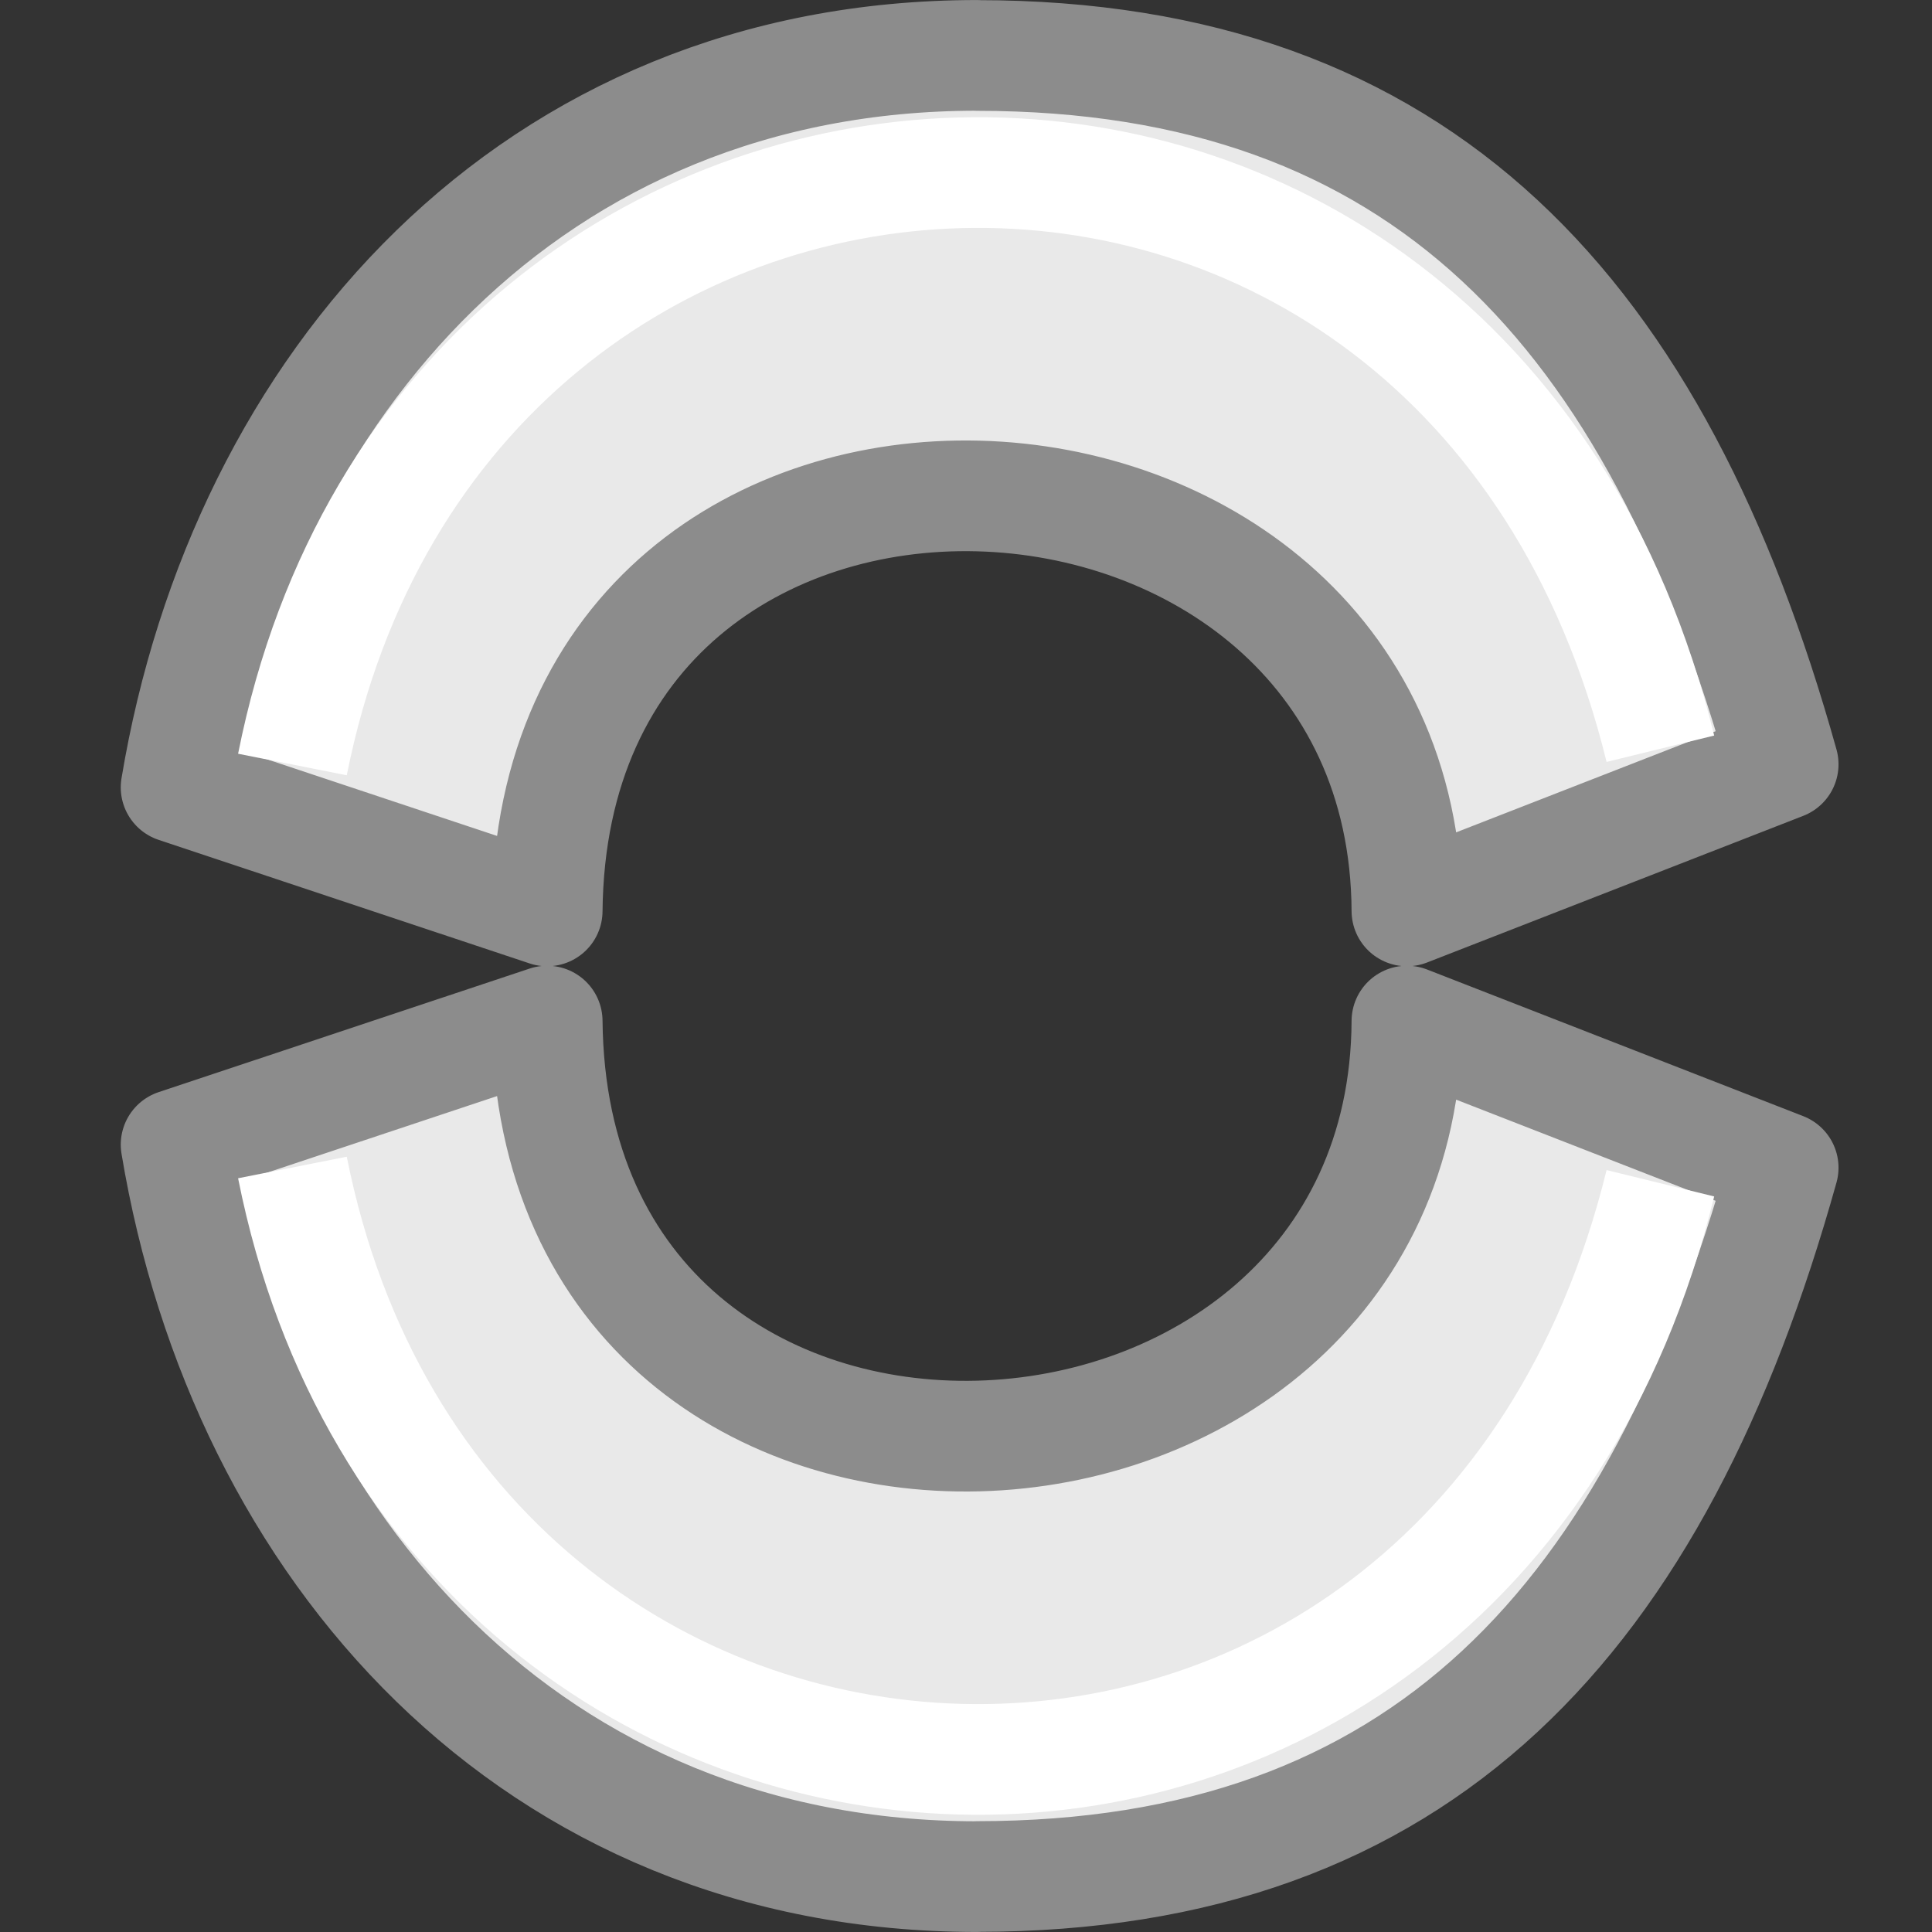 <svg viewBox="0 0 16 16" xmlns="http://www.w3.org/2000/svg">

     <rect x="0" y="0" width="16" height="16" fill="#333333" stroke="none"/>

     /&gt;
 <g transform="matrix(.89 0 0 .889 .972 -3.541)"><path d="m8 4.499c-4.142 0-6.829 3.065-7.453 6.819l3.452 1.151c.053-5.358 7.976-4.95 8.001 0l3.5-1.366c-1.175-4.209-3.358-6.603-7.501-6.603z" fill="#e9e9e9" stroke="#8c8c8c" stroke-linejoin="round" stroke-width="1.031"/><path d="m1.629 11.105c1.41-7.103 10.913-7.547 12.729-.147" fill="none" stroke="#fff" stroke-width="1.031"/></g><g transform="matrix(.89 0 0 -.889 .972 19.541)"><path d="m8 4.499c-4.142 0-6.829 3.065-7.453 6.819l3.452 1.151c.053-5.358 7.976-4.95 8.001 0l3.5-1.366c-1.175-4.209-3.358-6.603-7.501-6.603z" fill="#e9e9e9" stroke="#8c8c8c" stroke-linejoin="round" stroke-width="1.031"/><path d="m1.629 11.105c1.41-7.103 10.913-7.547 12.729-.147" fill="none" stroke="#fff" stroke-width="1.031"/></g></svg>